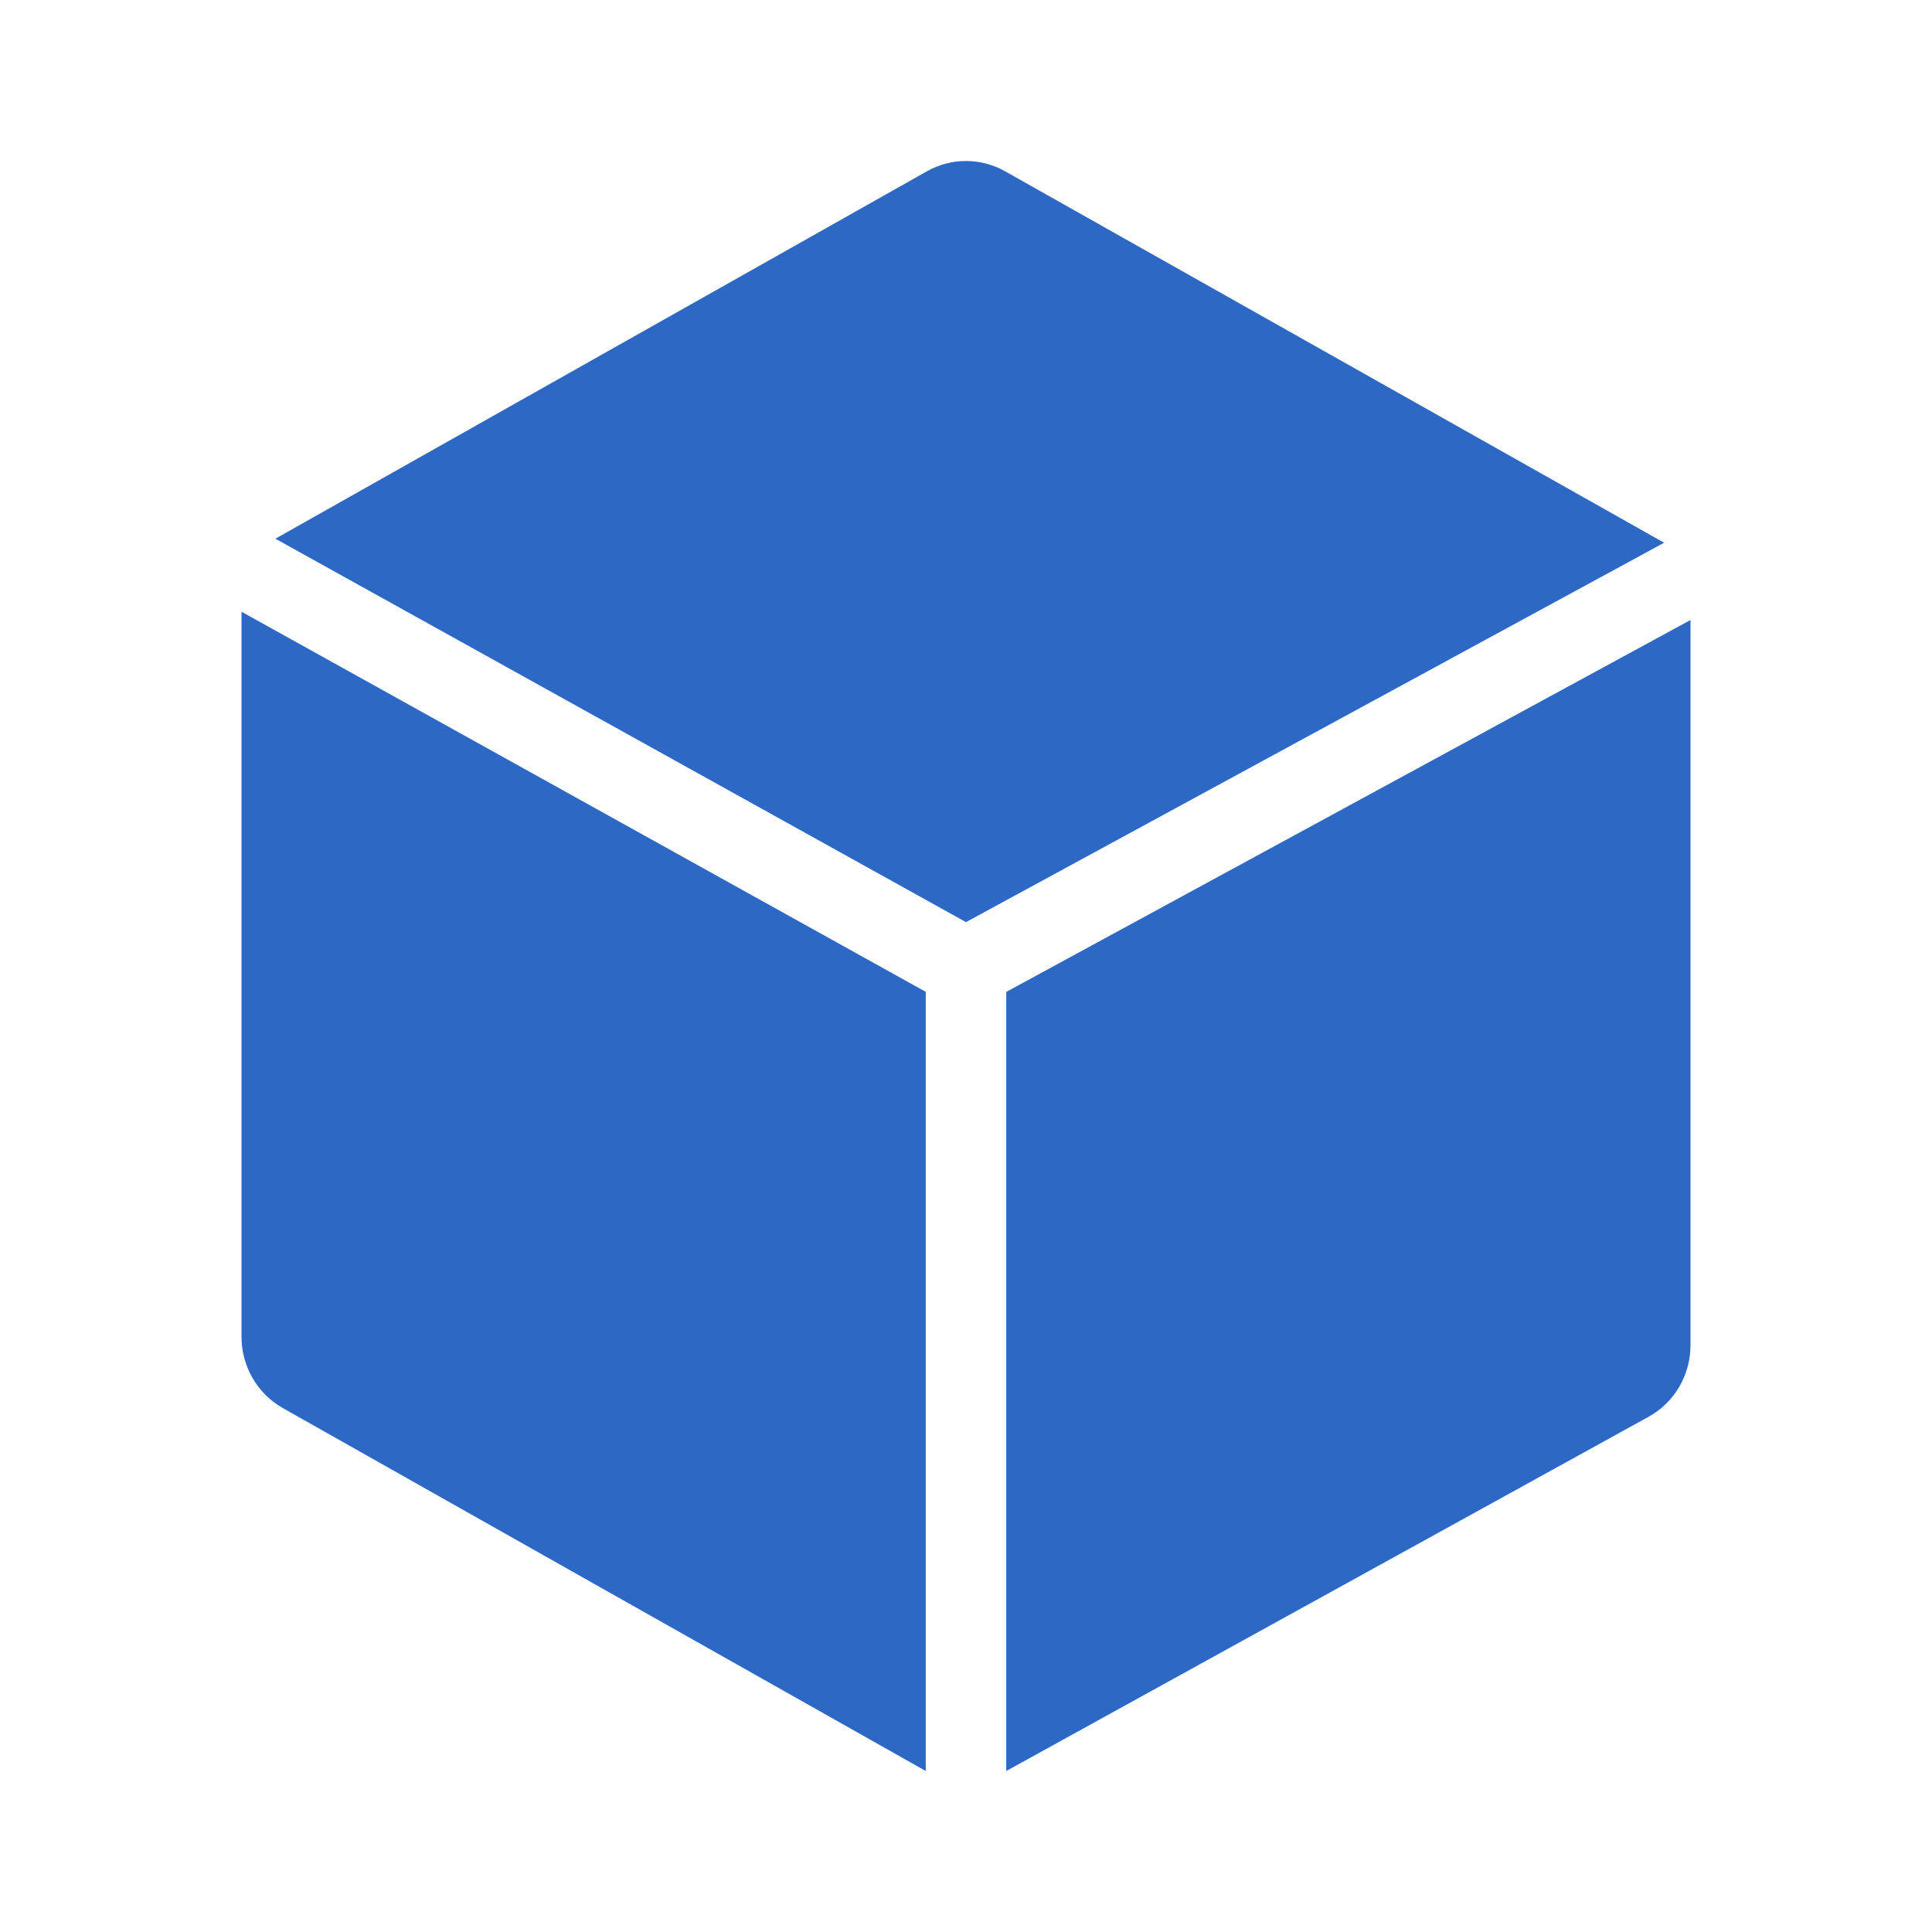 <svg fill="#2d68c4" clip-rule="evenodd" fill-rule="evenodd" stroke-linejoin="round" stroke-miterlimit="2" viewBox="0 0 24 24" xmlns="http://www.w3.org/2000/svg"><path d="m21 7.702-8.5 4.62v9.678c1.567-.865 6.379-3.517 7.977-4.399.323-.177.523-.519.523-.891zm-9.5 4.619-8.5-4.722v9.006c0 .37.197.708.514.887 1.59.898 6.416 3.623 7.986 4.508zm-8.079-5.629 8.579 4.763 8.672-4.713s-6.631-3.738-8.186-4.614c-.151-.085-.319-.128-.486-.128-.168 0-.335.043-.486.128-1.555.876-8.093 4.564-8.093 4.564z" fill-rule="nonzero"/></svg>